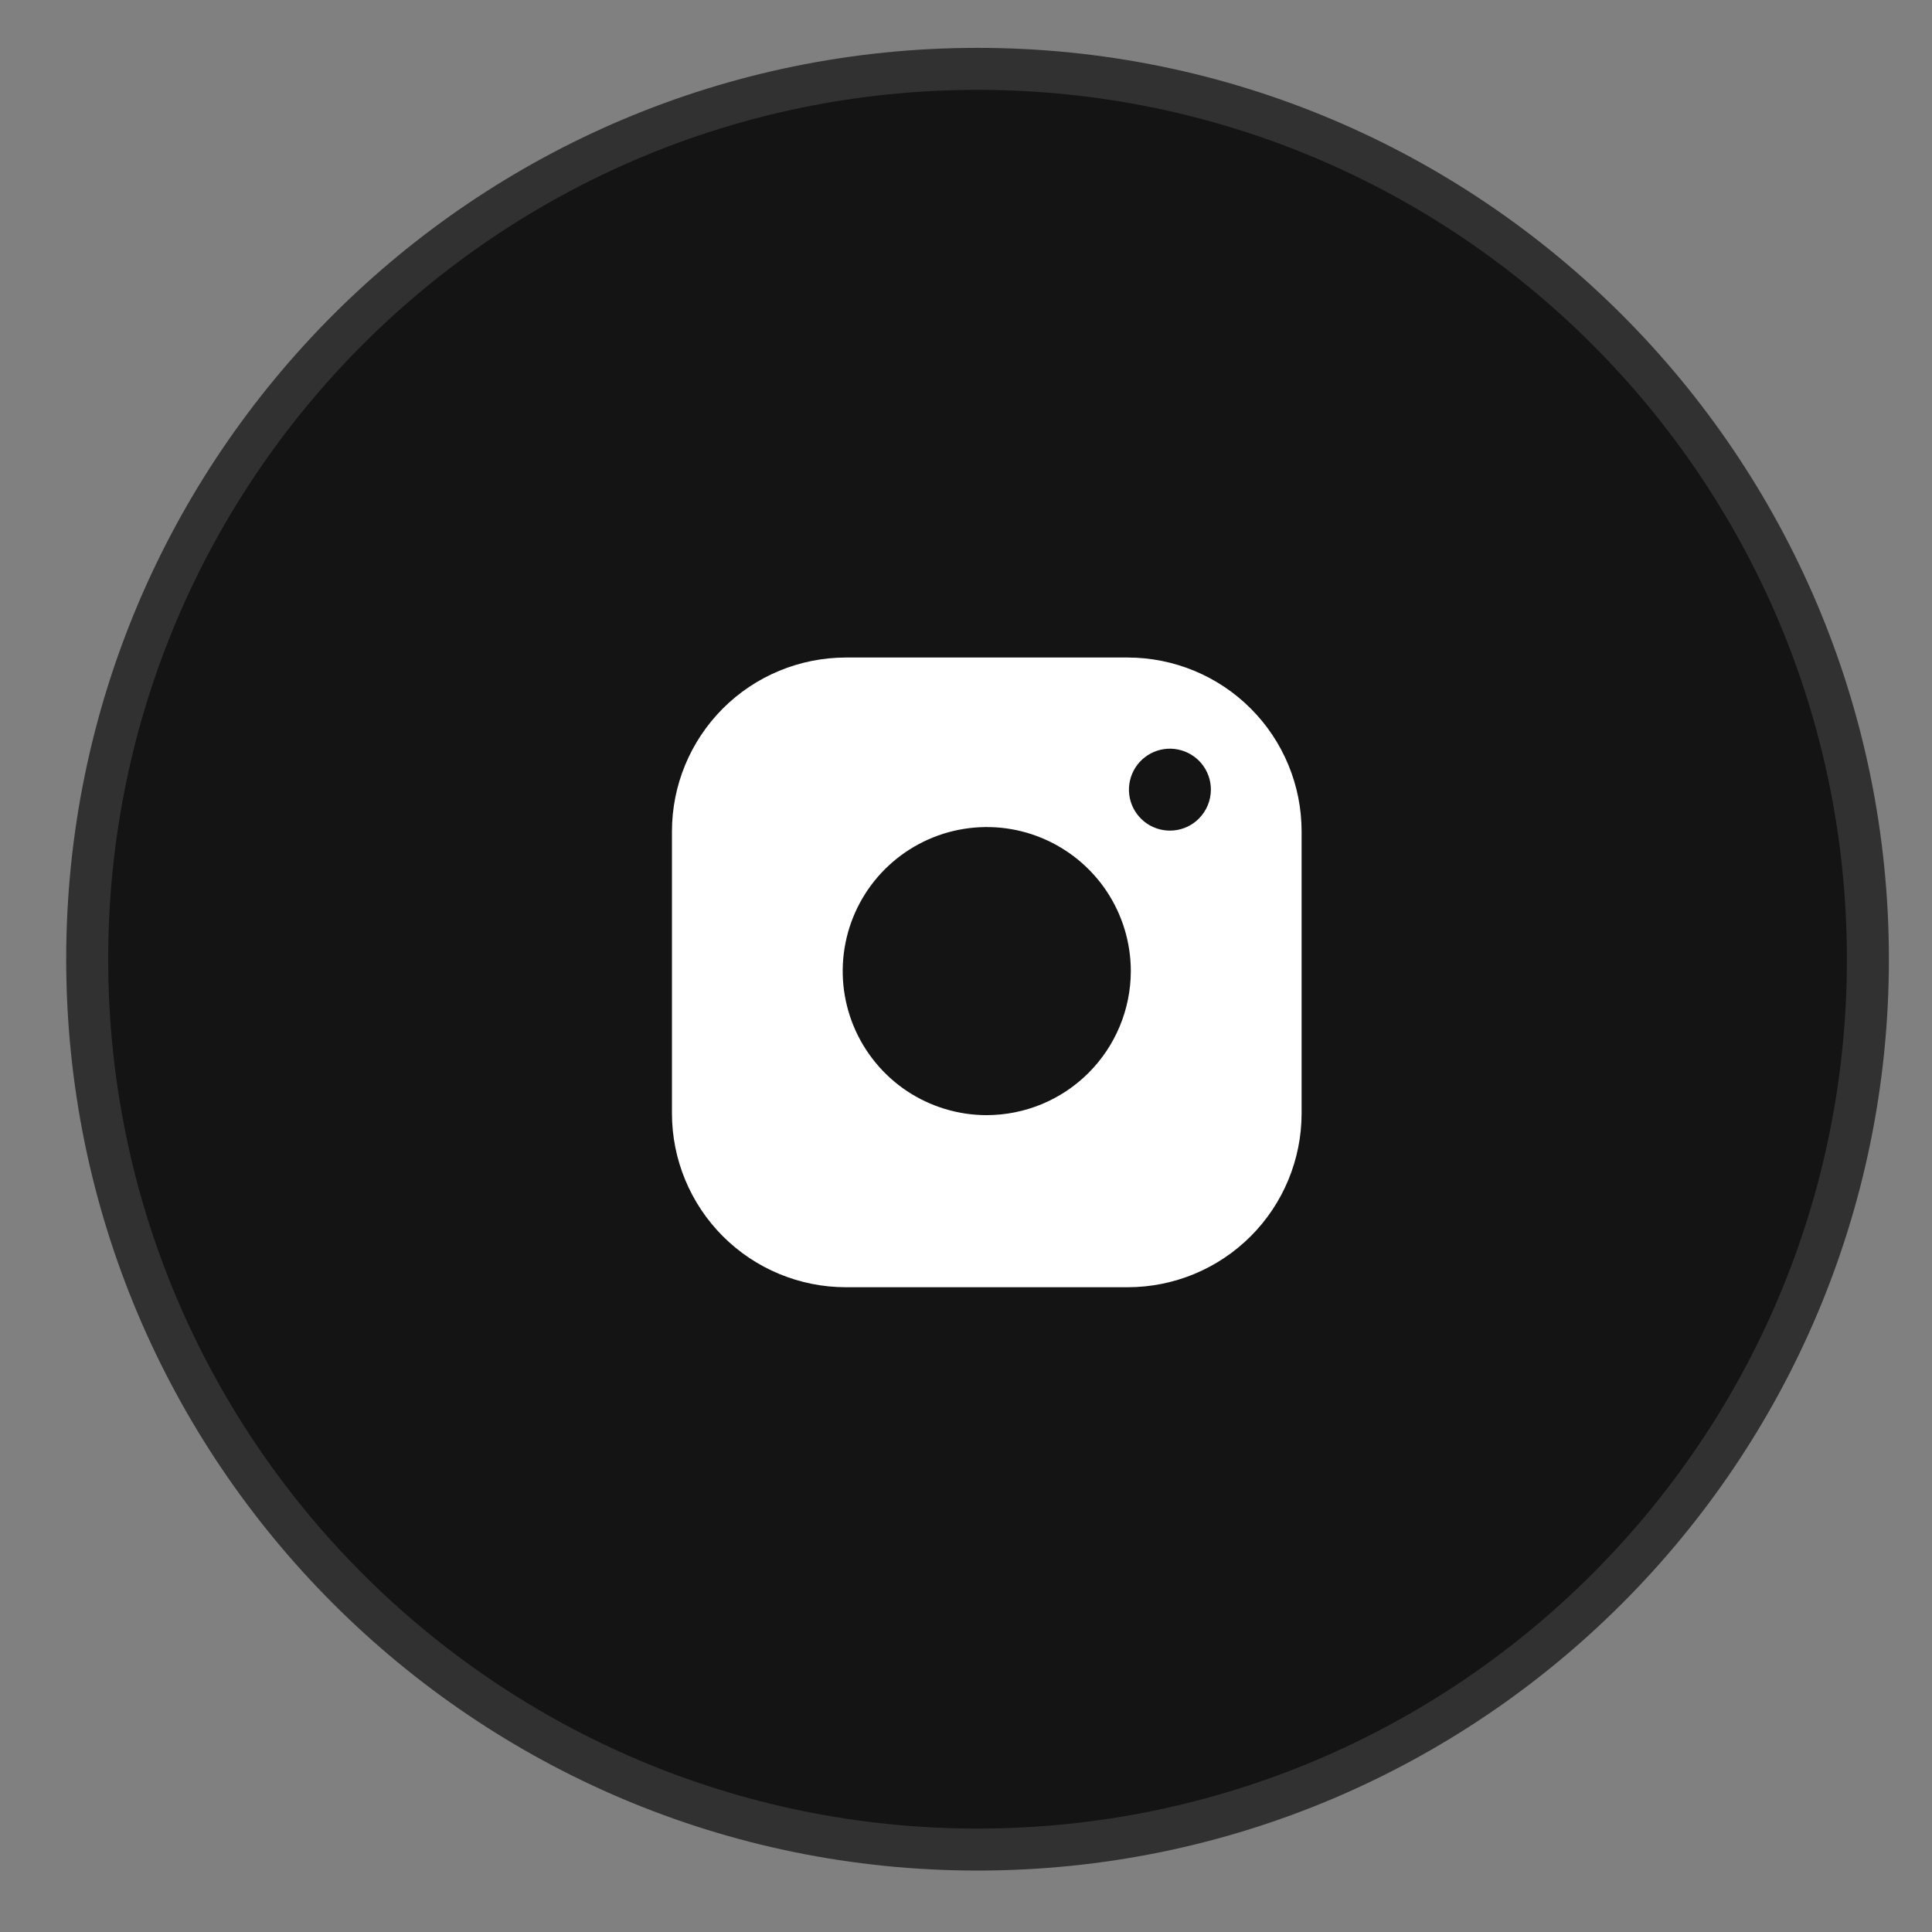 <svg width="45" height="45" viewBox="0 0 45 45" fill="none" xmlns="http://www.w3.org/2000/svg">
<rect x="0" y="0" width="45" height="45" fill="#808080" stroke="none"/>
<path d="M43.507 22.342C43.507 10.888 34.222 1.604 22.769 1.604C11.315 1.604 2.031 10.888 2.031 22.342C2.031 33.795 11.315 43.08 22.769 43.08C34.222 43.08 43.507 33.795 43.507 22.342Z" fill="#141414" stroke="#313131" stroke-width="0.978"/>
<path d="M26.27 15.315H19.698C18.625 15.317 17.596 15.743 16.837 16.502C16.079 17.261 15.652 18.289 15.651 19.363V25.934C15.652 27.007 16.079 28.036 16.837 28.795C17.596 29.554 18.625 29.981 19.698 29.982H26.27C27.343 29.981 28.372 29.554 29.131 28.795C29.89 28.036 30.316 27.007 30.317 25.934V19.363C30.316 18.289 29.89 17.261 29.131 16.502C28.372 15.743 27.343 15.317 26.27 15.315ZM22.983 25.974C22.32 25.974 21.671 25.777 21.119 25.409C20.568 25.04 20.138 24.516 19.884 23.903C19.63 23.29 19.563 22.615 19.693 21.964C19.822 21.313 20.142 20.715 20.611 20.246C21.081 19.777 21.679 19.457 22.33 19.328C22.981 19.199 23.655 19.265 24.268 19.52C24.881 19.774 25.405 20.204 25.774 20.756C26.142 21.308 26.339 21.956 26.339 22.62C26.337 23.509 25.983 24.361 25.354 24.99C24.725 25.619 23.873 25.972 22.983 25.974ZM27.924 19.067C27.768 19.224 27.562 19.321 27.343 19.342C27.123 19.364 26.903 19.308 26.719 19.186C26.536 19.063 26.4 18.88 26.336 18.669C26.272 18.458 26.284 18.231 26.368 18.027C26.453 17.823 26.605 17.655 26.8 17.551C26.995 17.447 27.22 17.413 27.436 17.457C27.653 17.5 27.848 17.617 27.988 17.787C28.128 17.958 28.204 18.172 28.204 18.393C28.203 18.646 28.102 18.888 27.924 19.067Z" fill="white"/>
</svg>
